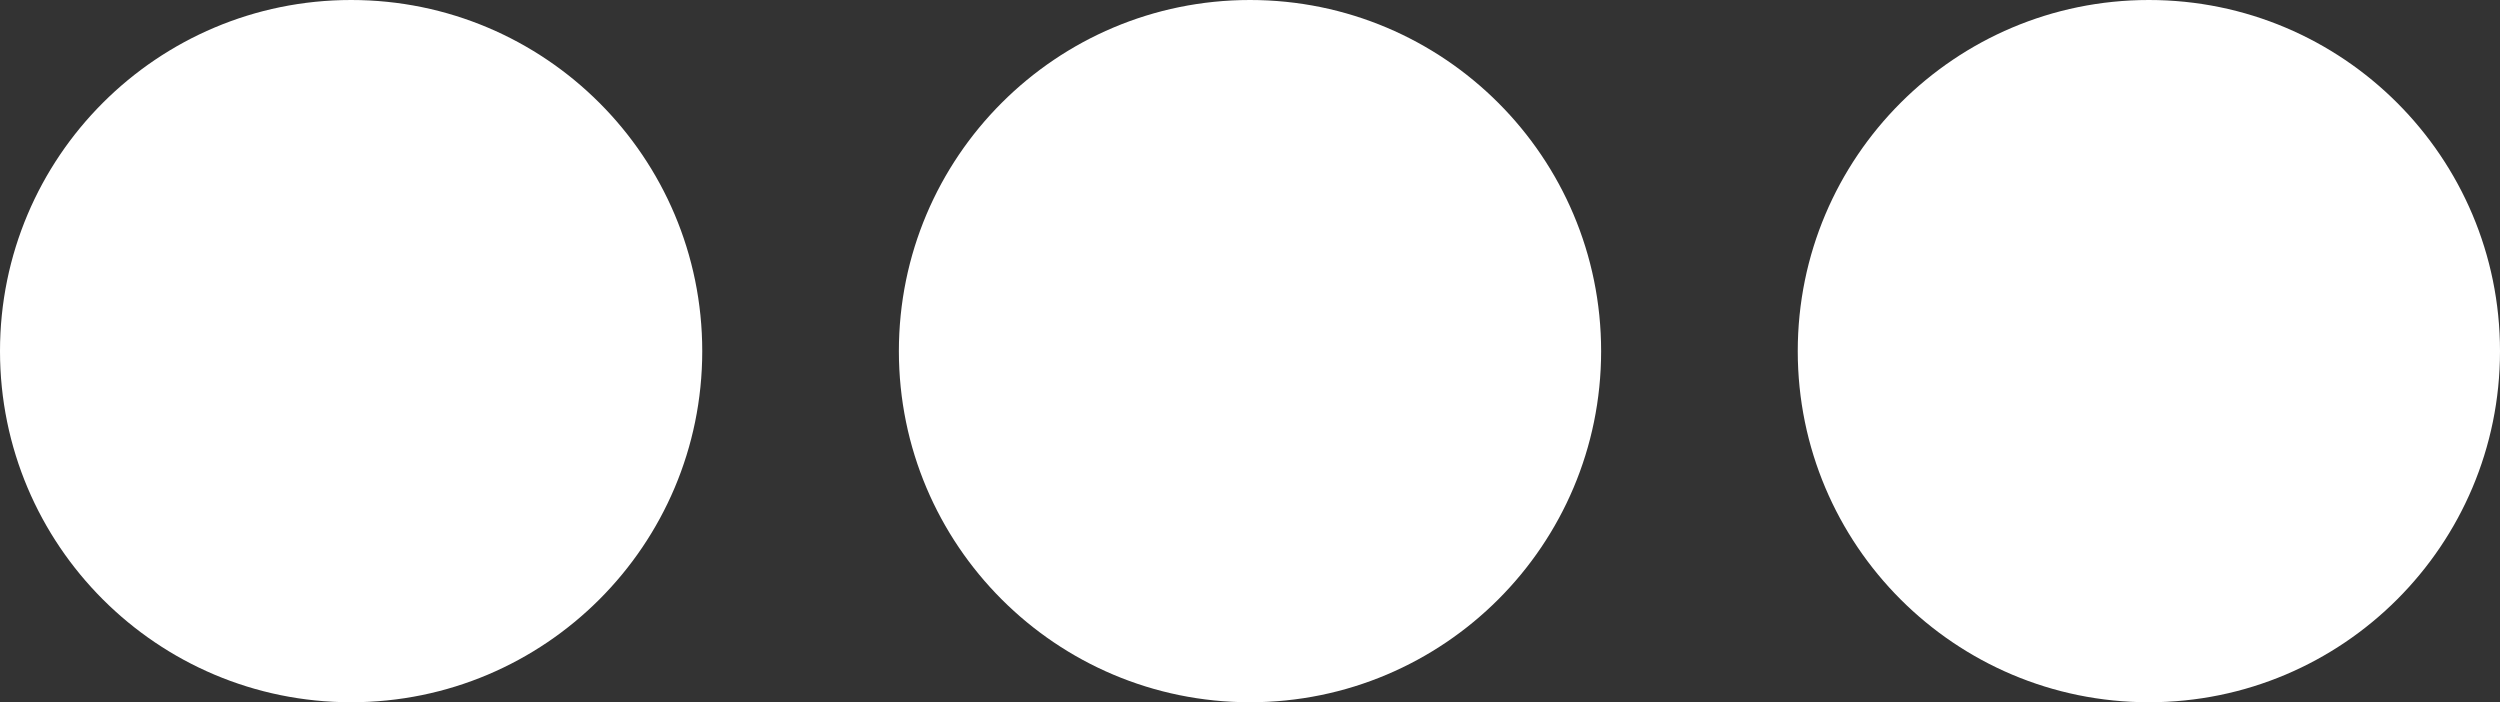 <svg xmlns="http://www.w3.org/2000/svg" width="89" height="25" viewBox="0 0 89 25">
  <rect x="0" y="0" width="89" height="25" fill="#333333" stroke="none"/>
  <g id="more" transform="translate(-830 -176)">
    <circle id="Ellipse_10" data-name="Ellipse 10" cx="12.5" cy="12.5" r="12.5" transform="translate(830 176)" fill="#fff"/>
    <circle id="Ellipse_11" data-name="Ellipse 11" cx="12.5" cy="12.5" r="12.5" transform="translate(862 176)" fill="#fff"/>
    <circle id="Ellipse_12" data-name="Ellipse 12" cx="12.5" cy="12.5" r="12.5" transform="translate(894 176)" fill="#fff"/>
  </g>
</svg>
